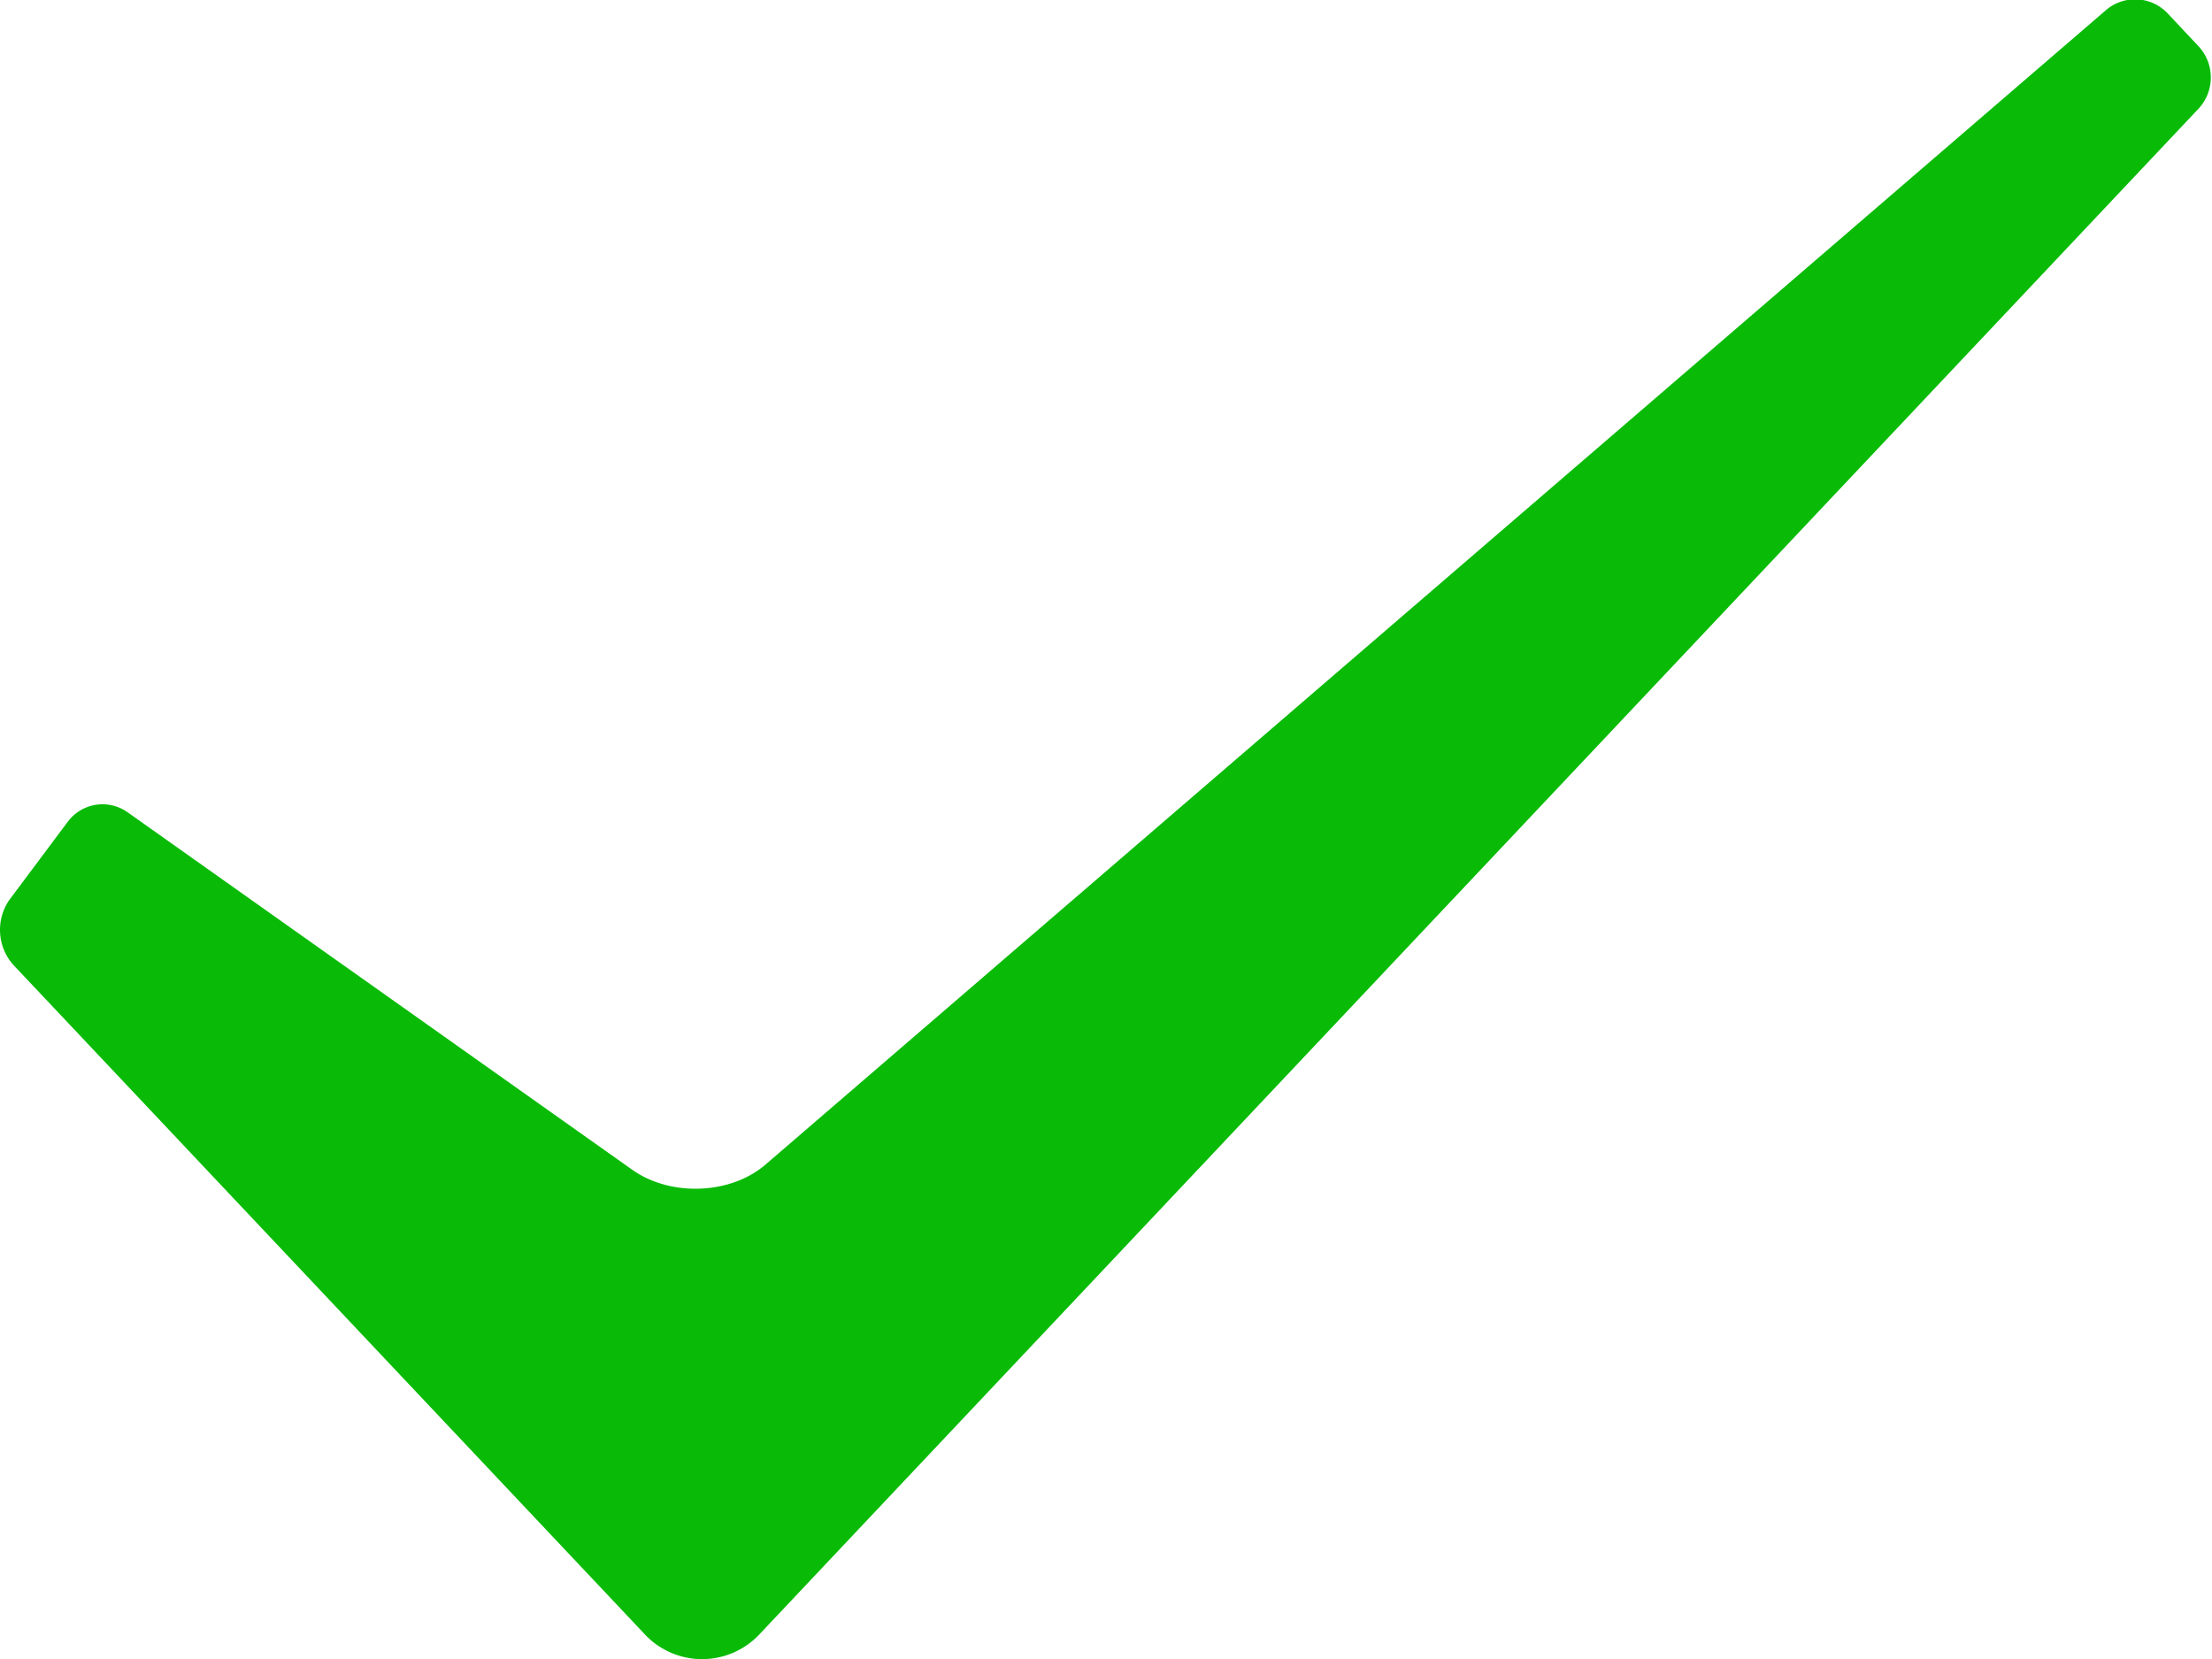 <?xml version="1.0" standalone="no"?><!DOCTYPE svg PUBLIC "-//W3C//DTD SVG 1.1//EN" "http://www.w3.org/Graphics/SVG/1.1/DTD/svg11.dtd"><svg t="1508124080271" class="icon" style="" viewBox="0 0 1365 1024" version="1.1" xmlns="http://www.w3.org/2000/svg" p-id="2370" xmlns:xlink="http://www.w3.org/1999/xlink" width="85.312" height="64"><defs><style type="text/css"></style></defs><path d="M8.062 595.237a32.523 32.523 0 0 1-2.318-39.887l36.137-48.342a26.728 26.728 0 0 1 36.819-5.796l311.46 220.64c23.796 16.841 60.819 15.273 82.297-3.273L1299.379 6.409a27.614 27.614 0 0 1 38.251 1.841l19.091 20.319a28.296 28.296 0 0 1 0.205 38.251L469.047 1008.085a48.546 48.546 0 0 1-72.069-0.545L8.062 595.237z" fill="#09BB07" p-id="2371"></path></svg>